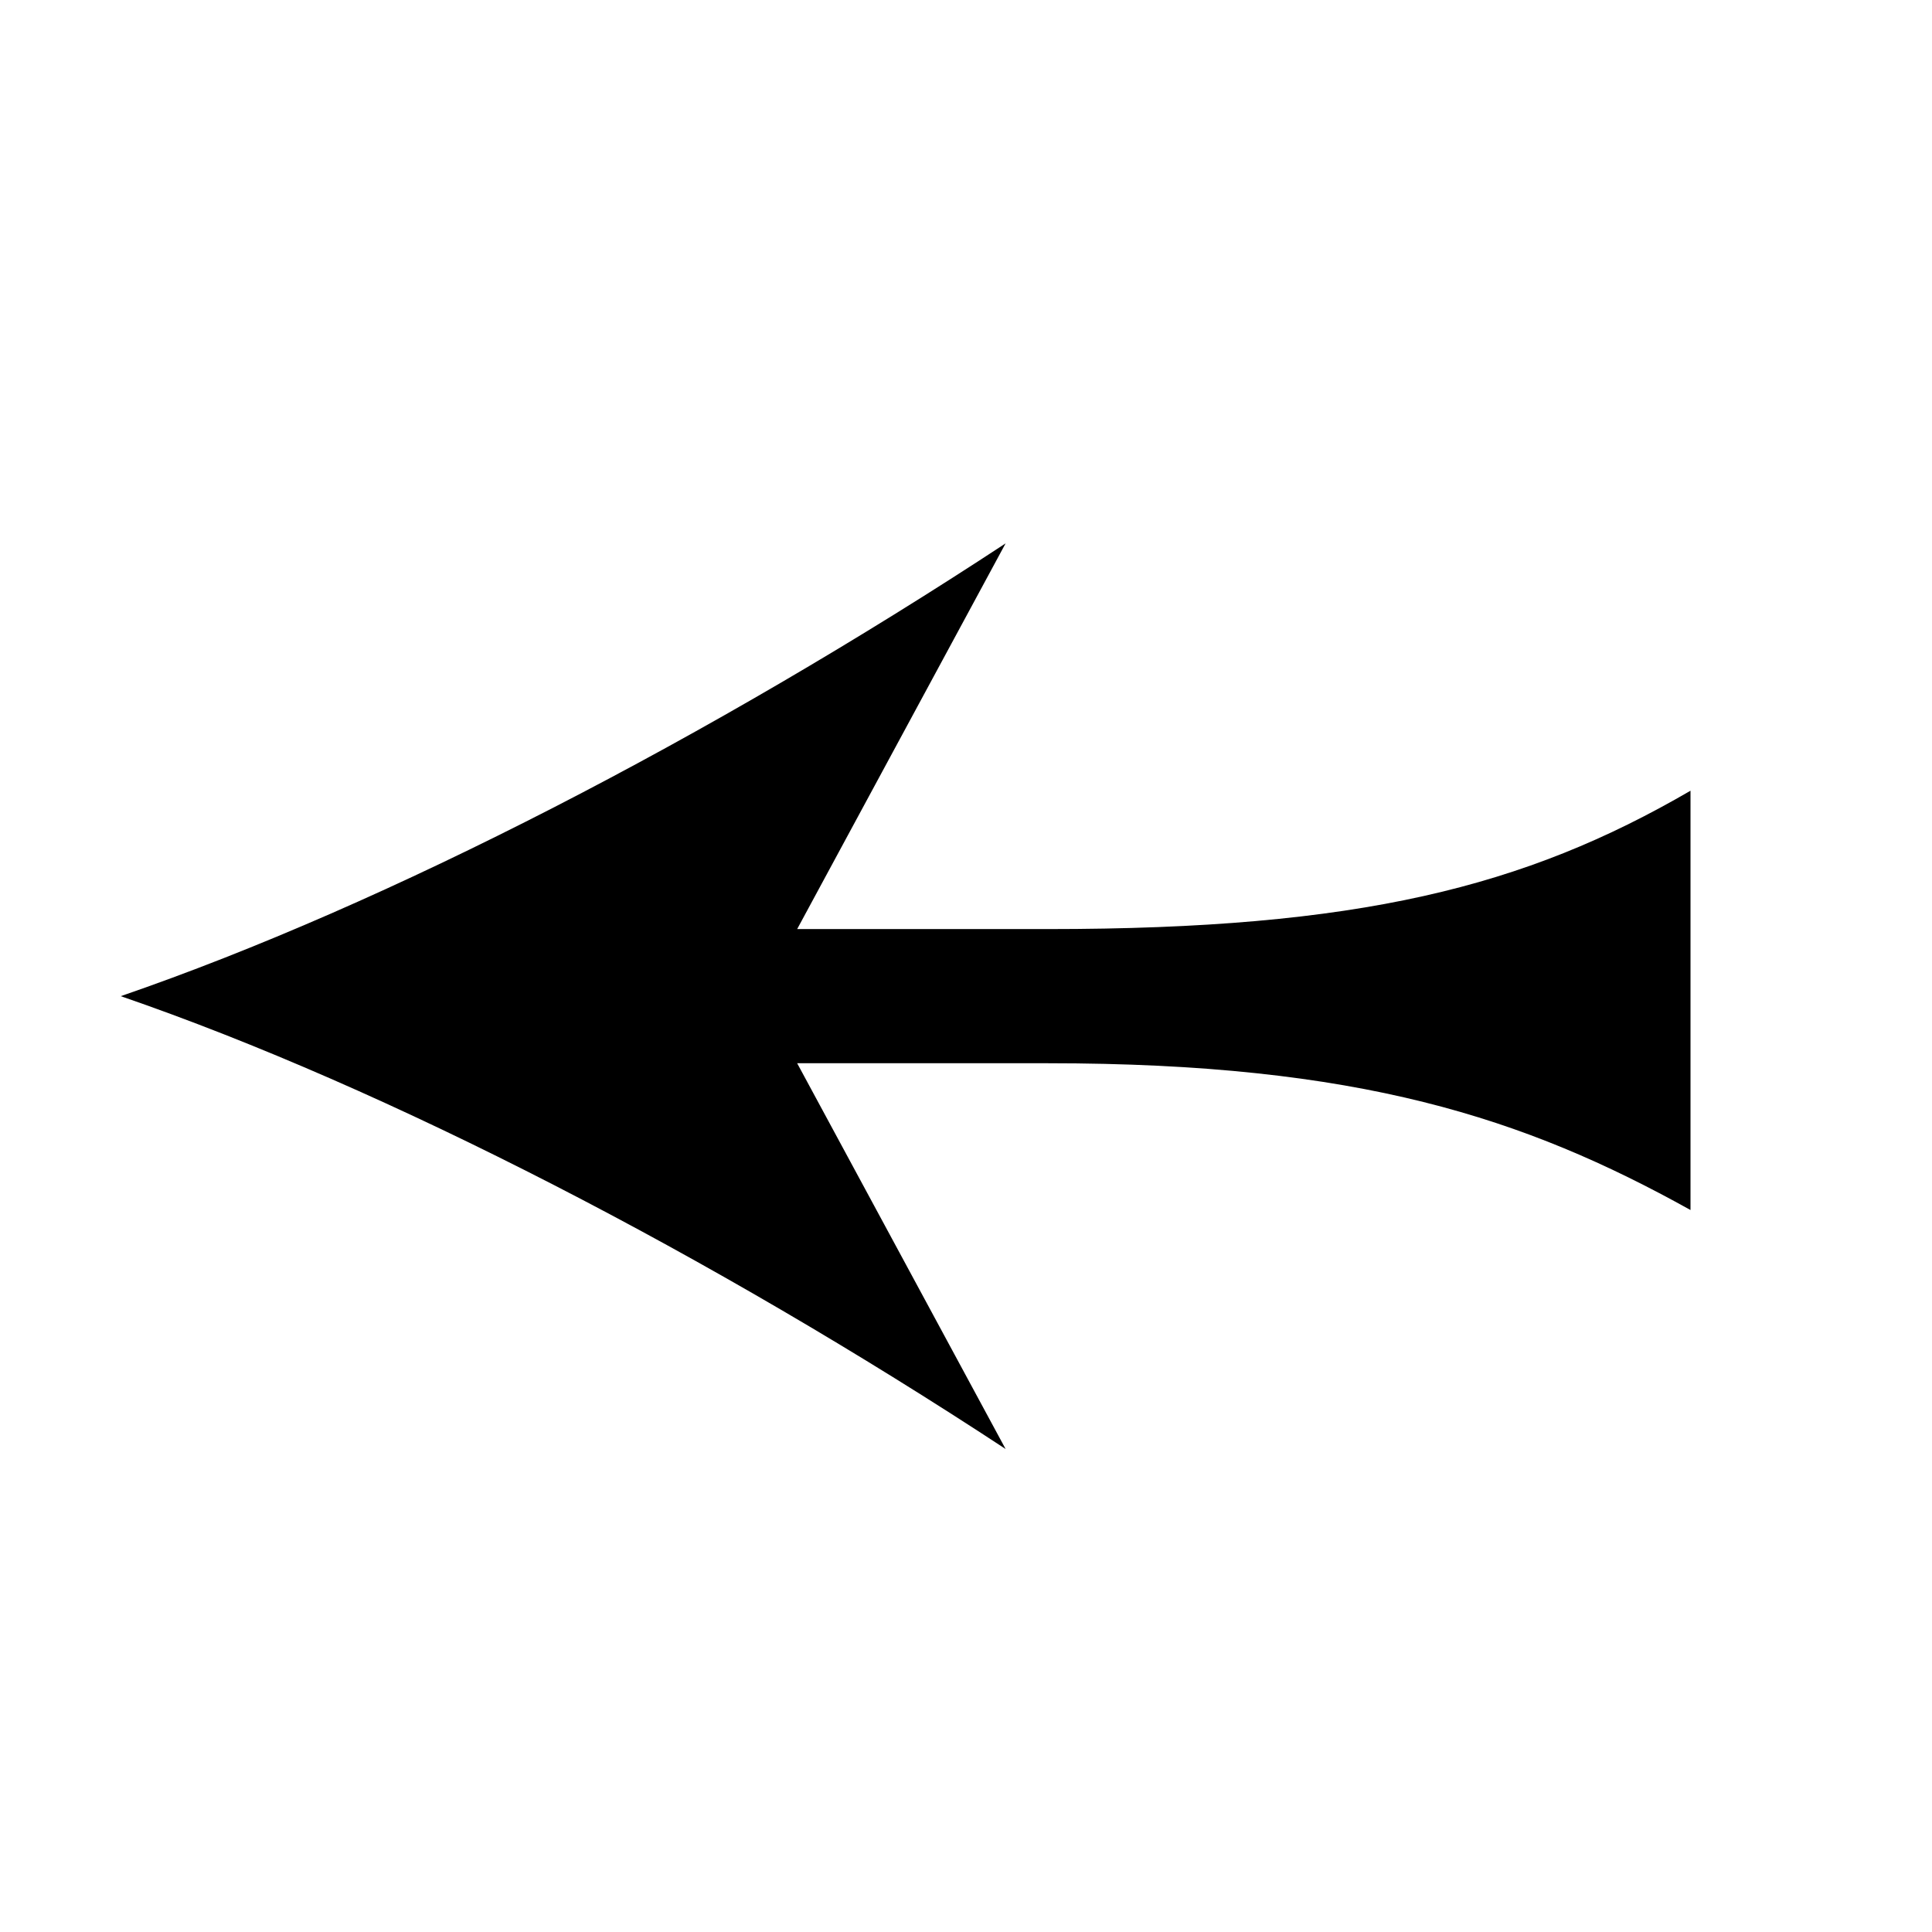 <svg width="36" height="36" viewBox="0 0 36 36" fill="none" xmlns="http://www.w3.org/2000/svg">
<g id="Frame">
<g id="screens">
<g id="-cart-drawer-3-items">
<g id="basket-full">
<g id="&#226;&#134;&#146;">
<path id="Vector" d="M18.738 10.125C13.268 13.719 7.244 16.844 2.25 18.562C7.244 20.281 13.268 23.406 18.738 27L14.854 19.812L19.53 19.812C25.317 19.812 28.409 20.828 31.5 22.547L31.5 14.734C28.409 16.531 25.317 17.312 19.53 17.312L14.854 17.312L18.738 10.125Z" fill="black"/>
</g>
</g>
</g>
</g>
</g>
</svg>
